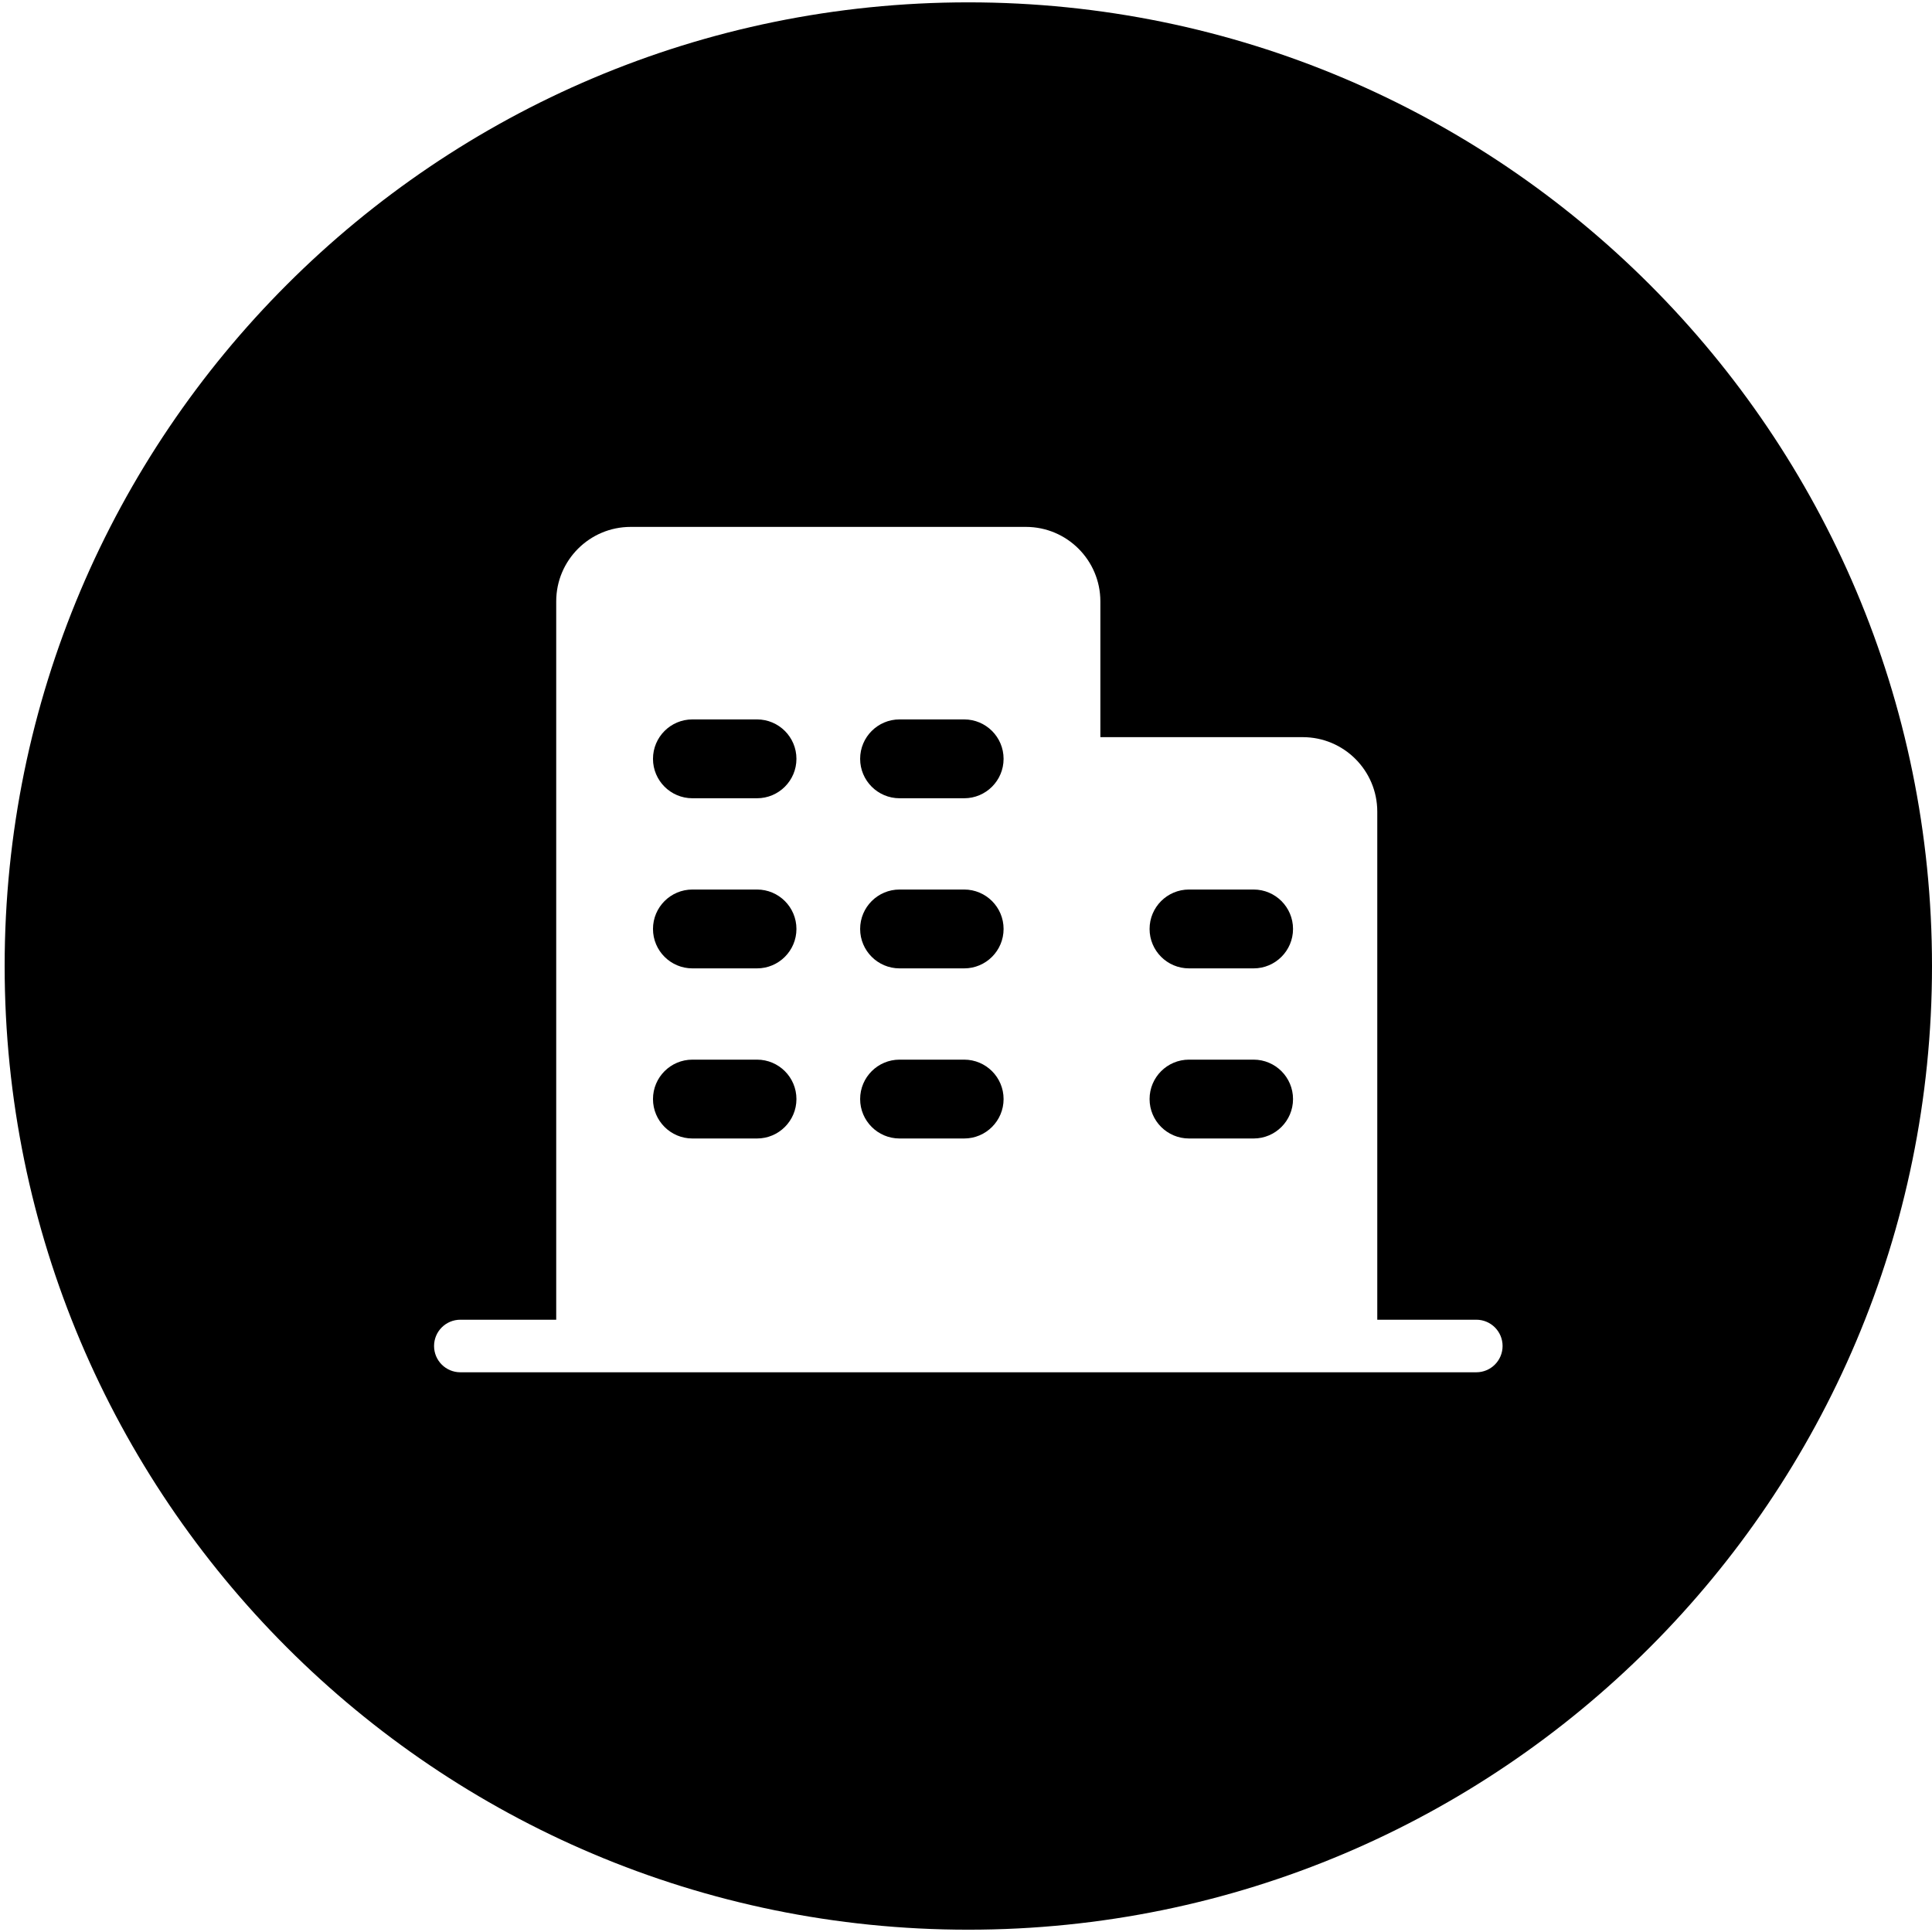 <?xml version="1.0" encoding="utf-8"?>
<!-- Generator: Adobe Illustrator 17.0.0, SVG Export Plug-In . SVG Version: 6.00 Build 0)  -->
<!DOCTYPE svg PUBLIC "-//W3C//DTD SVG 1.1//EN" "http://www.w3.org/Graphics/SVG/1.1/DTD/svg11.dtd">
<svg version="1.1" id="图层_3" xmlns="http://www.w3.org/2000/svg" xmlns:xlink="http://www.w3.org/1999/xlink" x="0px" y="0px"
	 width="1024px" height="1024px" viewBox="0 0 1024 1024" enable-background="new 0 0 1024 1024" xml:space="preserve">
<g>
	<path d="M401.234,471.468h-34.24c-11.536,0-20.895,9.359-20.895,20.895c0,11.536,9.359,20.895,20.895,20.895h34.24
		c11.536,0,20.895-9.359,20.895-20.895C422.129,480.827,412.77,471.468,401.234,471.468z"/>
	<path d="M401.234,381.304h-34.24c-11.536,0-20.895,9.359-20.895,20.895c0,11.536,9.359,20.895,20.895,20.895h34.24
		c11.536,0,20.895-9.359,20.895-20.895S412.77,381.304,401.234,381.304z"/>
	<path d="M401.234,561.632h-34.24c-11.536,0-20.895,9.359-20.895,20.895s9.359,20.895,20.895,20.895h34.24
		c11.536,0,20.895-9.359,20.895-20.895S412.77,561.632,401.234,561.632z"/>
	<path d="M630.195,513.258h34.24c11.536,0,20.895-9.359,20.895-20.895c0-11.536-9.359-20.895-20.895-20.895h-34.24
		c-11.536,0-20.895,9.359-20.895,20.895S618.659,513.258,630.195,513.258z"/>
	<path d="M511.028,561.632h-34.24c-11.536,0-20.895,9.359-20.895,20.895s9.359,20.895,20.895,20.895h34.24
		c11.536,0,20.895-9.359,20.895-20.895S522.564,561.632,511.028,561.632z"/>
	<path d="M664.435,561.632h-34.24c-11.536,0-20.895,9.359-20.895,20.895s9.359,20.895,20.895,20.895h34.24
		c11.536,0,20.895-9.359,20.895-20.895S675.971,561.632,664.435,561.632z"/>
	<path d="M513.232,1.246C231.144,1.246,2.466,229.924,2.466,512.012c0,282.089,228.679,510.768,510.766,510.768
		c282.089,0,510.768-228.679,510.768-510.768C1024,229.924,795.321,1.246,513.232,1.246z M782.473,727.337H243.991
		c-7.7,0-13.93-6.23-13.93-13.93s6.23-13.93,13.93-13.93h50.814V318.753c0-21.808,17.678-39.486,39.486-39.486h209.436
		c21.808,0,39.488,17.678,39.488,39.486v71.954h107.282c21.808,0,39.486,17.678,39.486,39.486v269.283h52.489
		c7.7,0,13.93,6.23,13.93,13.93S790.172,727.337,782.473,727.337z"/>
	<path d="M511.028,471.468h-34.24c-11.536,0-20.895,9.359-20.895,20.895c0,11.536,9.359,20.895,20.895,20.895h34.24
		c11.536,0,20.895-9.359,20.895-20.895C531.923,480.827,522.564,471.468,511.028,471.468z"/>
	<path d="M511.028,381.304h-34.24c-11.536,0-20.895,9.359-20.895,20.895c0,11.536,9.359,20.895,20.895,20.895h34.24
		c11.536,0,20.895-9.359,20.895-20.895C531.923,390.663,522.564,381.304,511.028,381.304z"/>
</g>
</svg>
